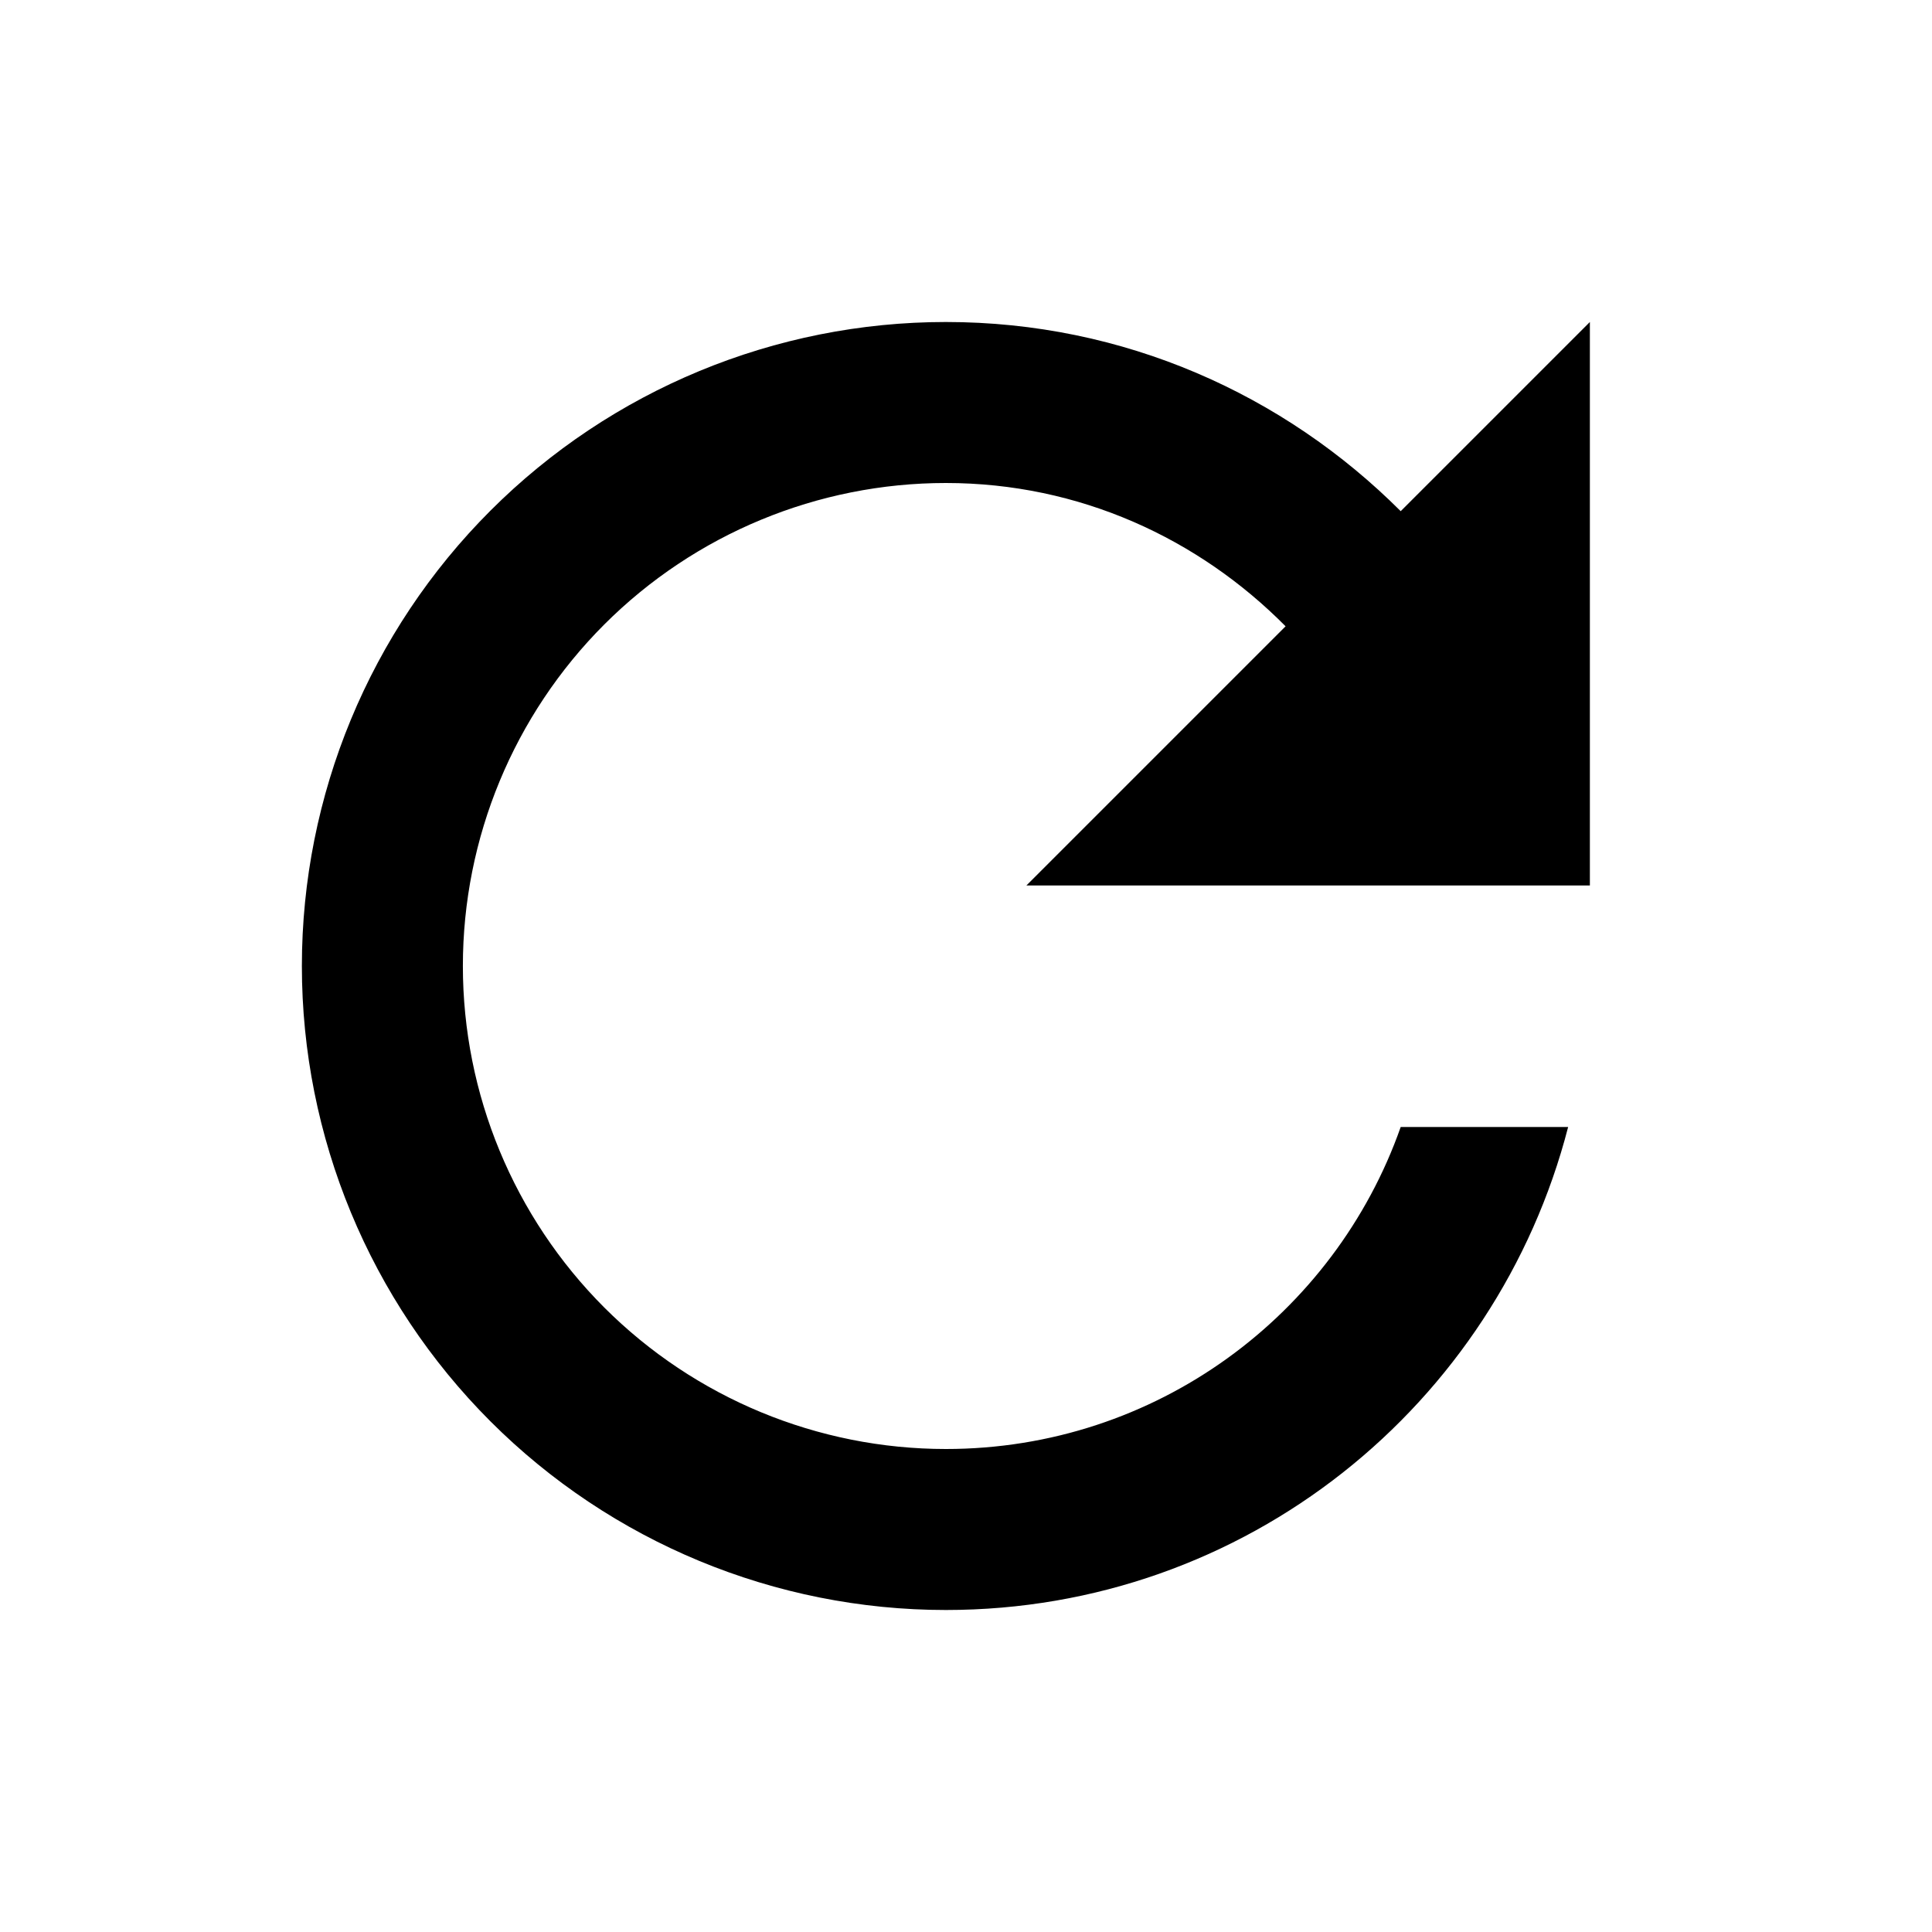 <svg width="24" height="24" viewBox="1 0 24 24" fill="none" xmlns="http://www.w3.org/2000/svg">
<path d="M18.4 6.35C16.95 4.9 14.96 4 12.75 4C10.628 4 8.593 4.843 7.093 6.343C5.593 7.843 4.75 9.878 4.75 12C4.75 14.122 5.593 16.157 7.093 17.657C8.593 19.157 10.628 20 12.75 20C16.48 20 19.59 17.45 20.48 14H18.4C17.58 16.33 15.36 18 12.75 18C11.159 18 9.633 17.368 8.507 16.243C7.382 15.117 6.75 13.591 6.75 12C6.75 10.409 7.382 8.883 8.507 7.757C9.633 6.632 11.159 6 12.75 6C14.41 6 15.89 6.69 16.97 7.78L13.75 11H20.75V4L18.4 6.35Z" fill="black"/>
</svg>
